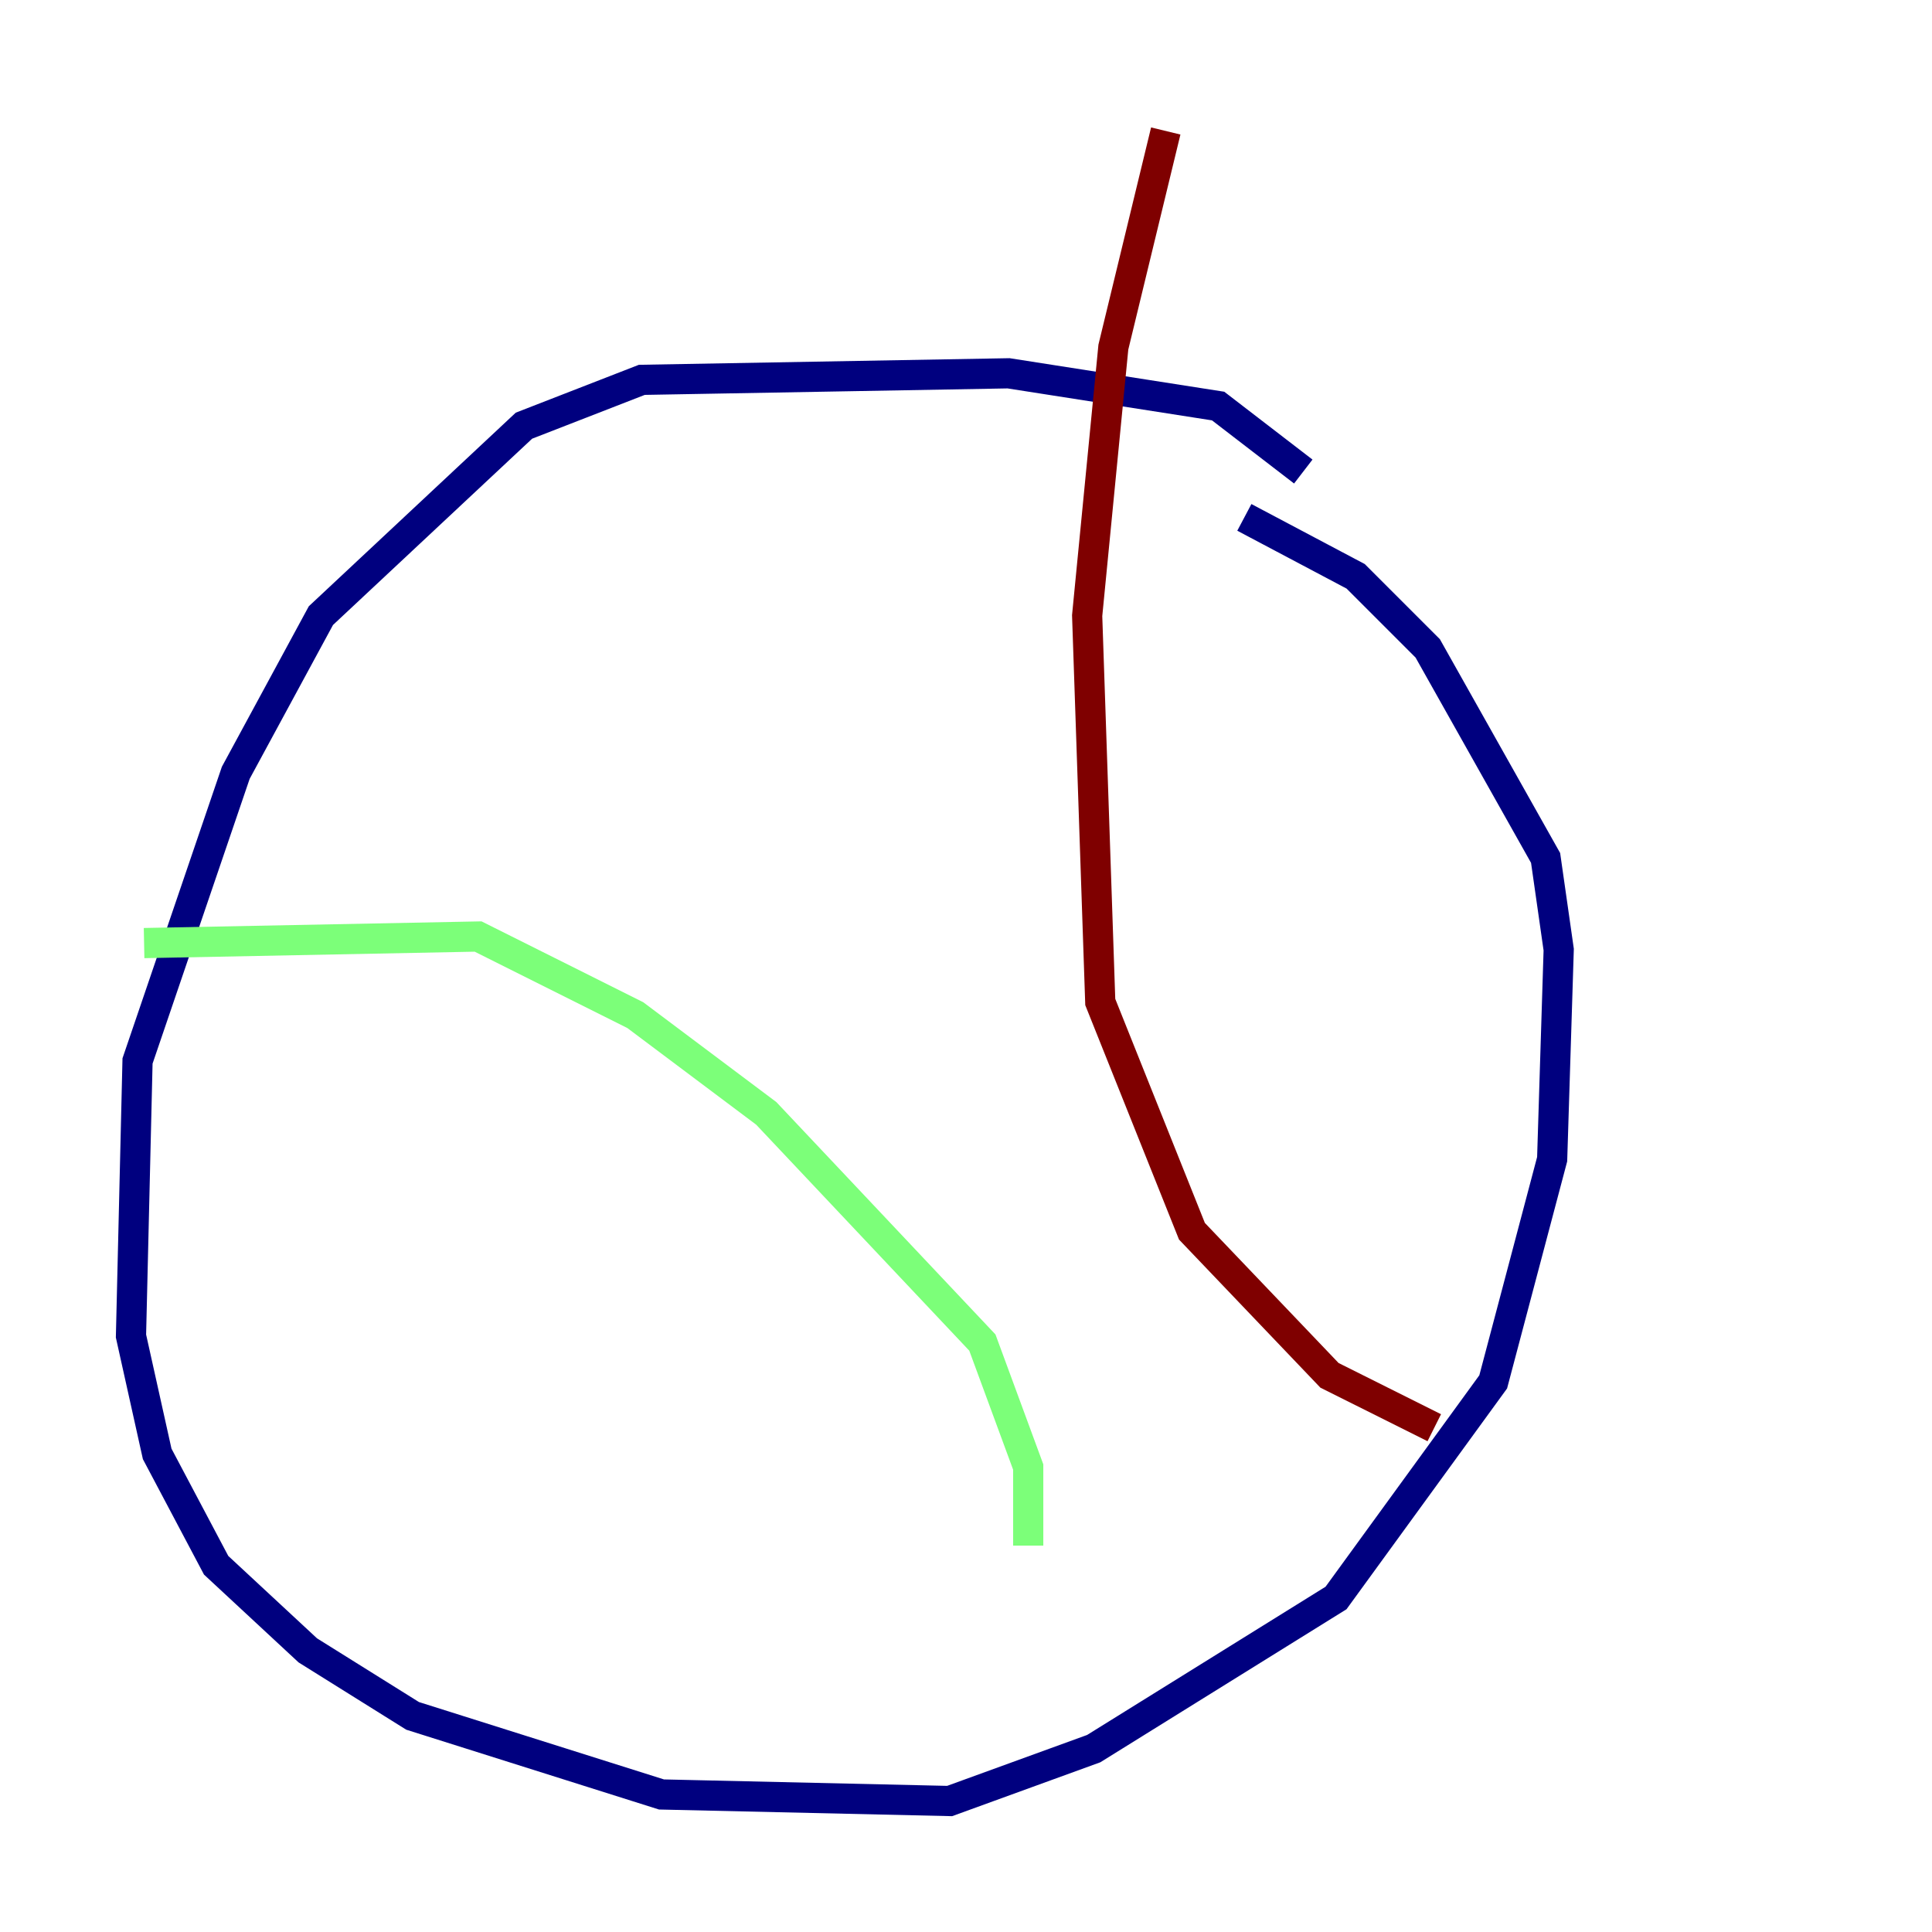 <?xml version="1.0" encoding="utf-8" ?>
<svg baseProfile="tiny" height="128" version="1.2" viewBox="0,0,128,128" width="128" xmlns="http://www.w3.org/2000/svg" xmlns:ev="http://www.w3.org/2001/xml-events" xmlns:xlink="http://www.w3.org/1999/xlink"><defs /><polyline fill="none" points="86.346,31.241 80.705,26.902 66.82,24.732 42.522,25.166 34.712,28.203 21.261,40.786 15.62,51.2 9.112,70.291 8.678,88.515 10.414,96.325 14.319,103.702 20.393,109.342 27.336,113.681 43.824,118.888 62.915,119.322 72.461,115.851 88.515,105.871 98.929,91.552 102.834,76.8 103.268,62.915 102.4,56.841 94.59,42.956 89.817,38.183 82.441,34.278" stroke="#00007f" stroke-width="2" /><polyline fill="none" points="9.546,62.481 31.675,62.047 42.088,67.254 50.766,73.763 65.085,88.949 68.122,97.193 68.122,102.4" stroke="#7cff79" stroke-width="2" /><polyline fill="none" points="77.234,8.678 73.763,22.997 72.027,40.786 72.895,66.386 78.969,81.573 88.081,91.119 95.024,94.59" stroke="#7f0000" stroke-width="2" /></svg>